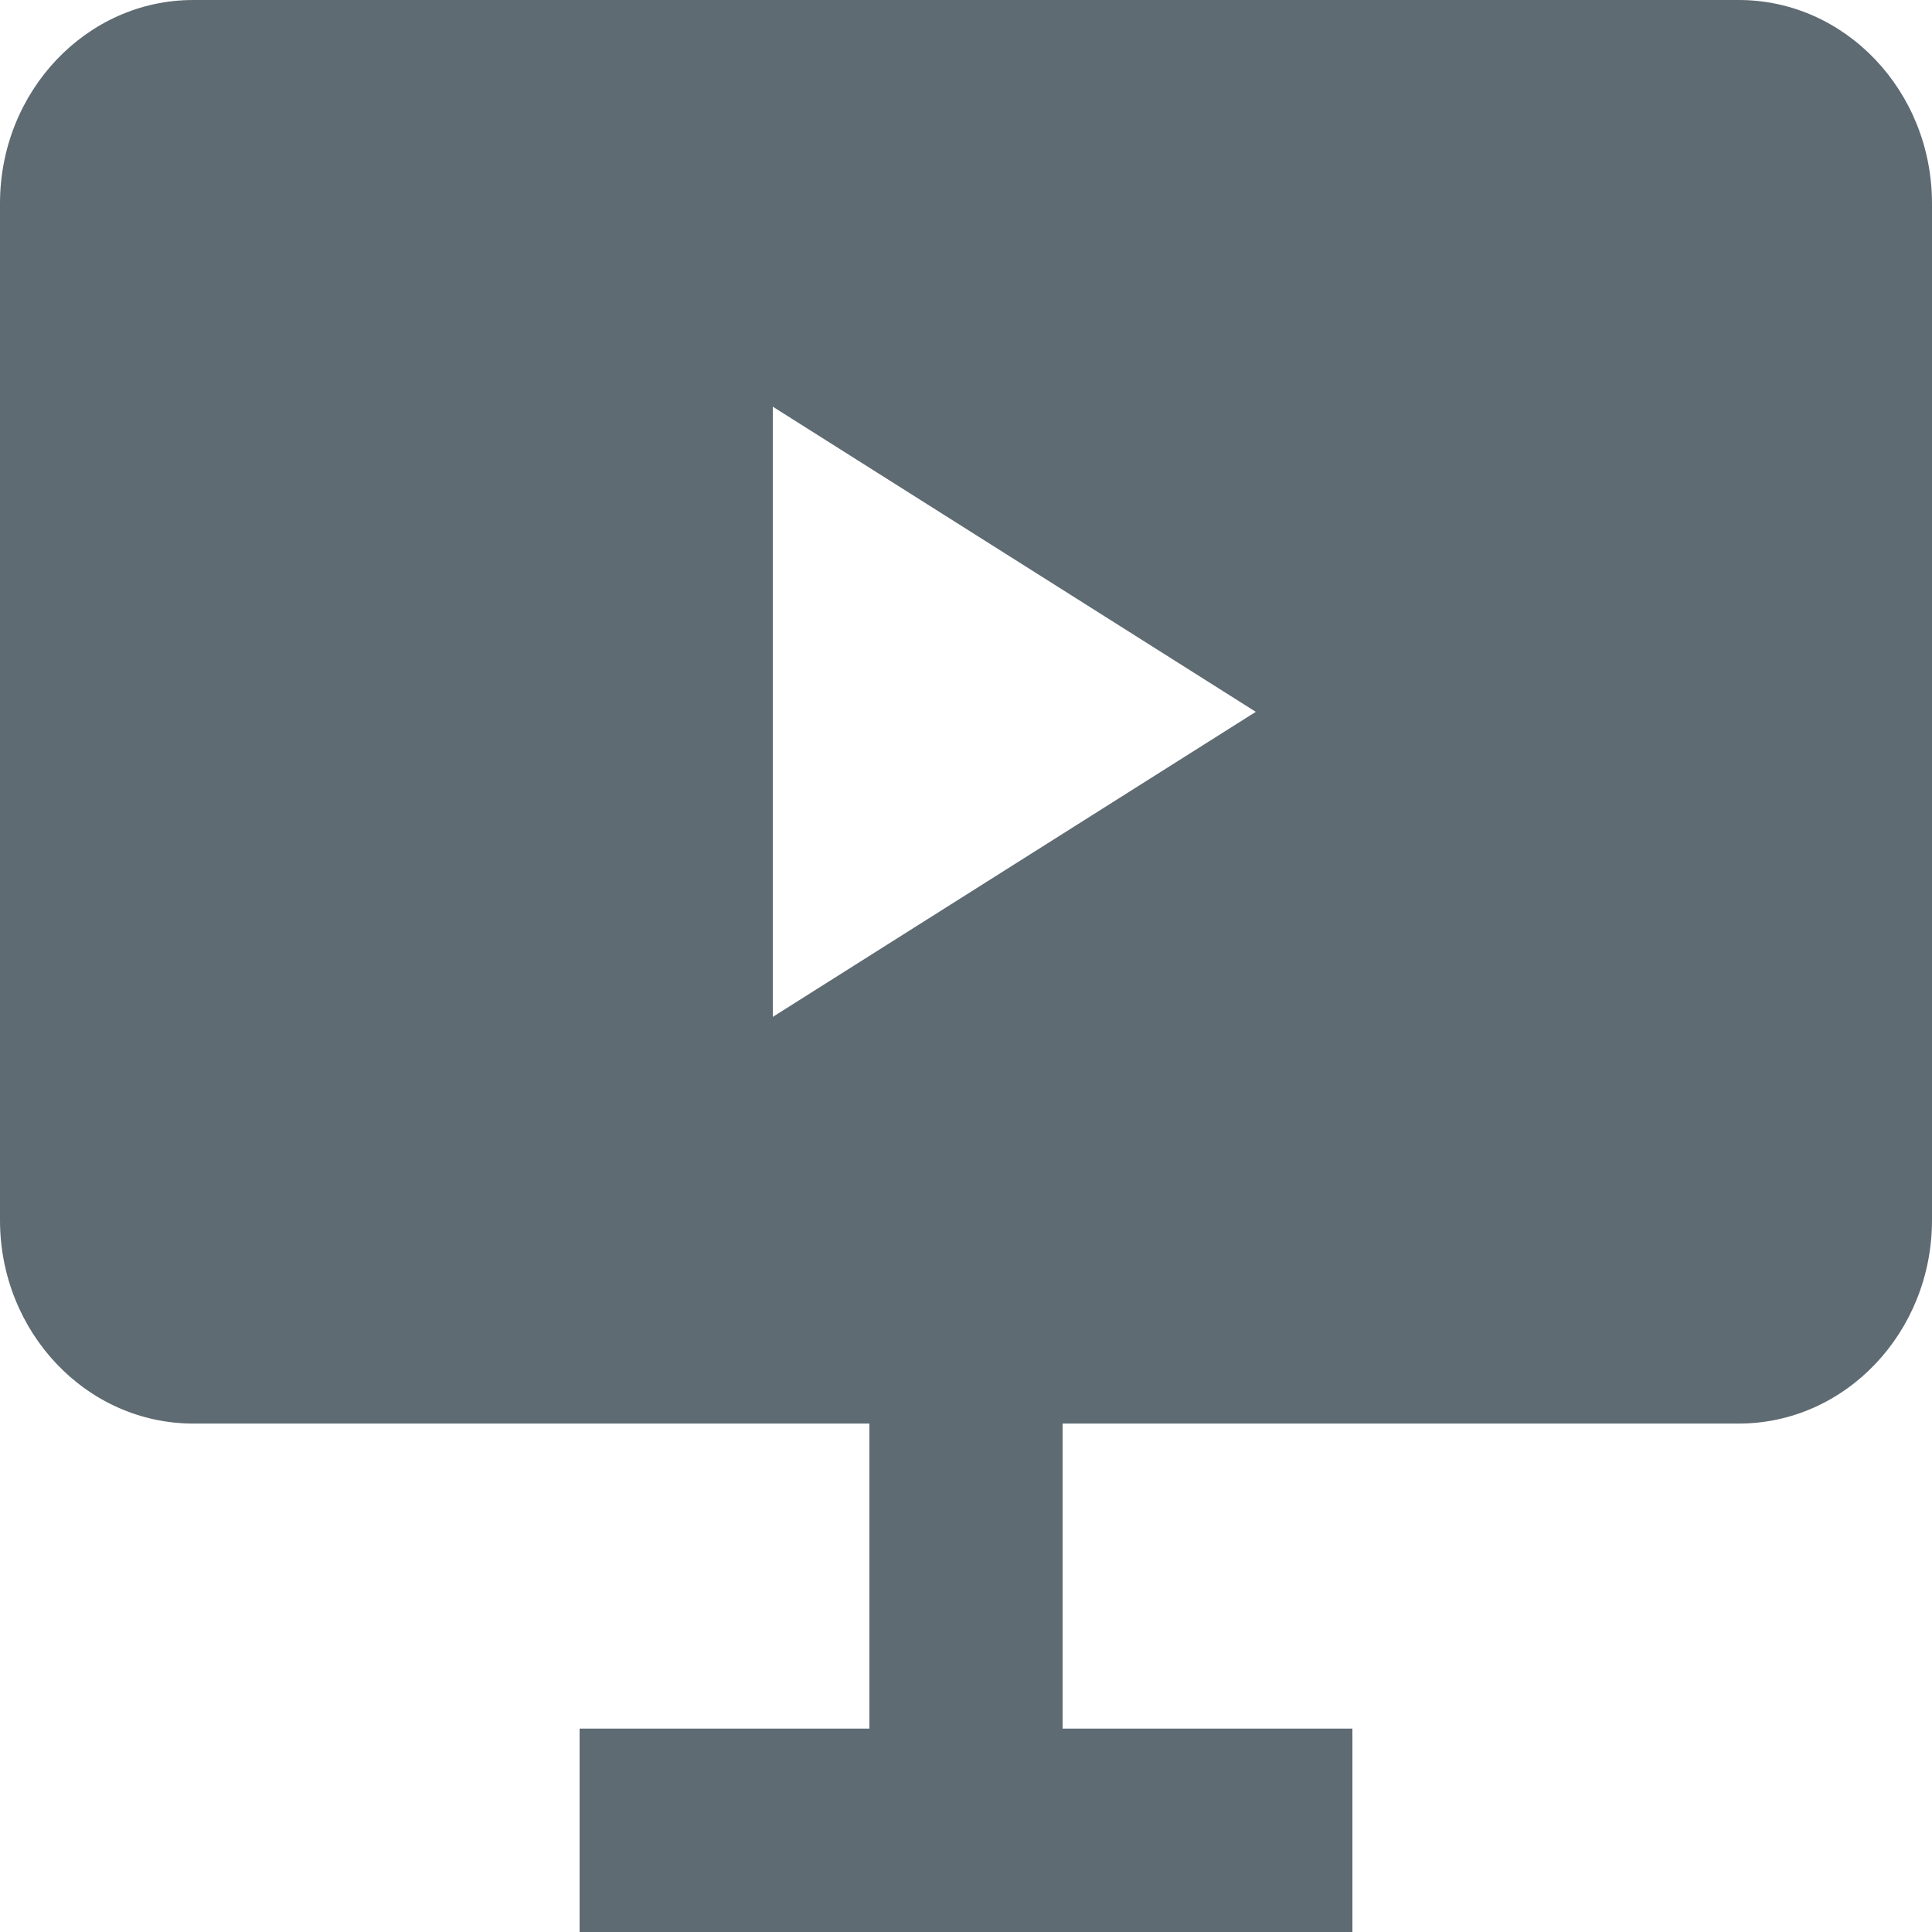 <svg width="18" height="18" viewBox="0 0 18 18" fill="none" xmlns="http://www.w3.org/2000/svg">
<path d="M16.2 0H1.8C0.807 0 0 0.85 0 1.895V11.368C0 12.413 0.807 13.263 1.8 13.263H8.1V16.105H5.4V18H12.6V16.105H9.9V13.263H16.2C17.193 13.263 18 12.413 18 11.368V1.895C18 0.85 17.193 0 16.2 0ZM7.2 9.474V3.789L11.7 6.632L7.2 9.474Z" fill="#5F6B73"/>
</svg>

